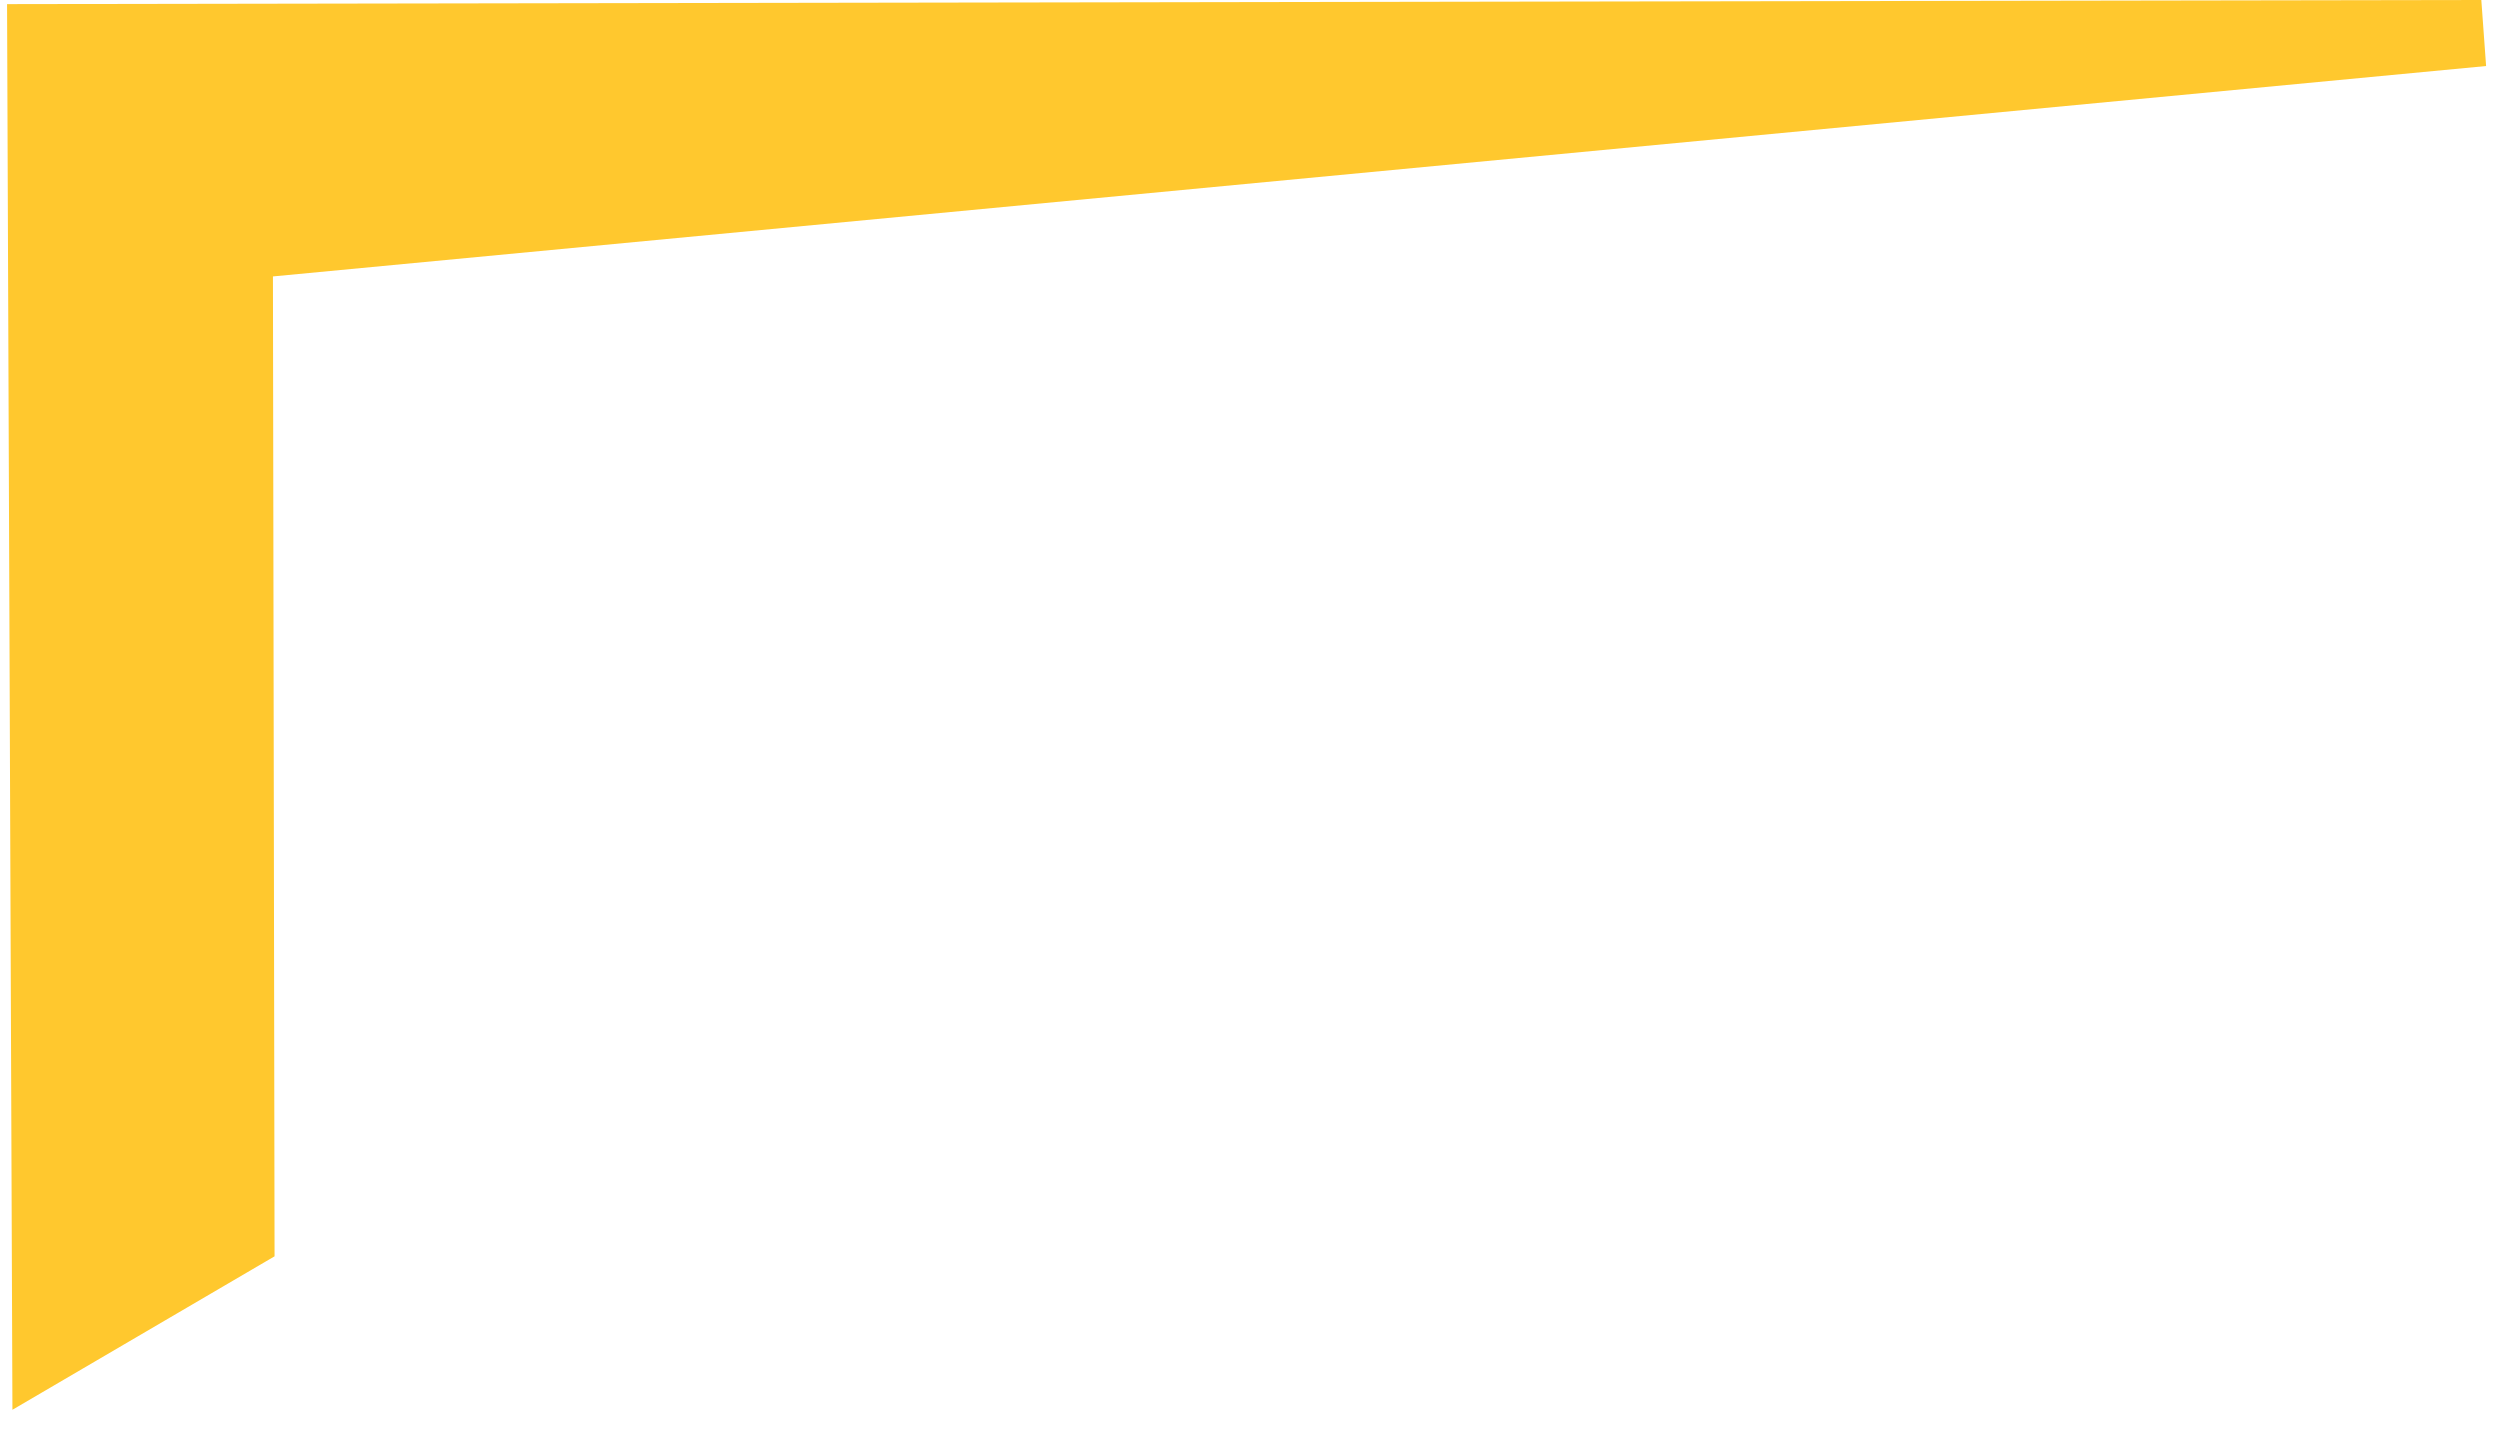 <svg xmlns="http://www.w3.org/2000/svg" fill="none" viewBox="0 0 68 39">
  <path fill="#FFC82E" fill-rule="evenodd" d="M67.492 0L.192.112l.146 38.234 7.13-4.174-.044-26.653 60.198-5.723-.13-1.794z" clip-rule="evenodd"/>
</svg>
